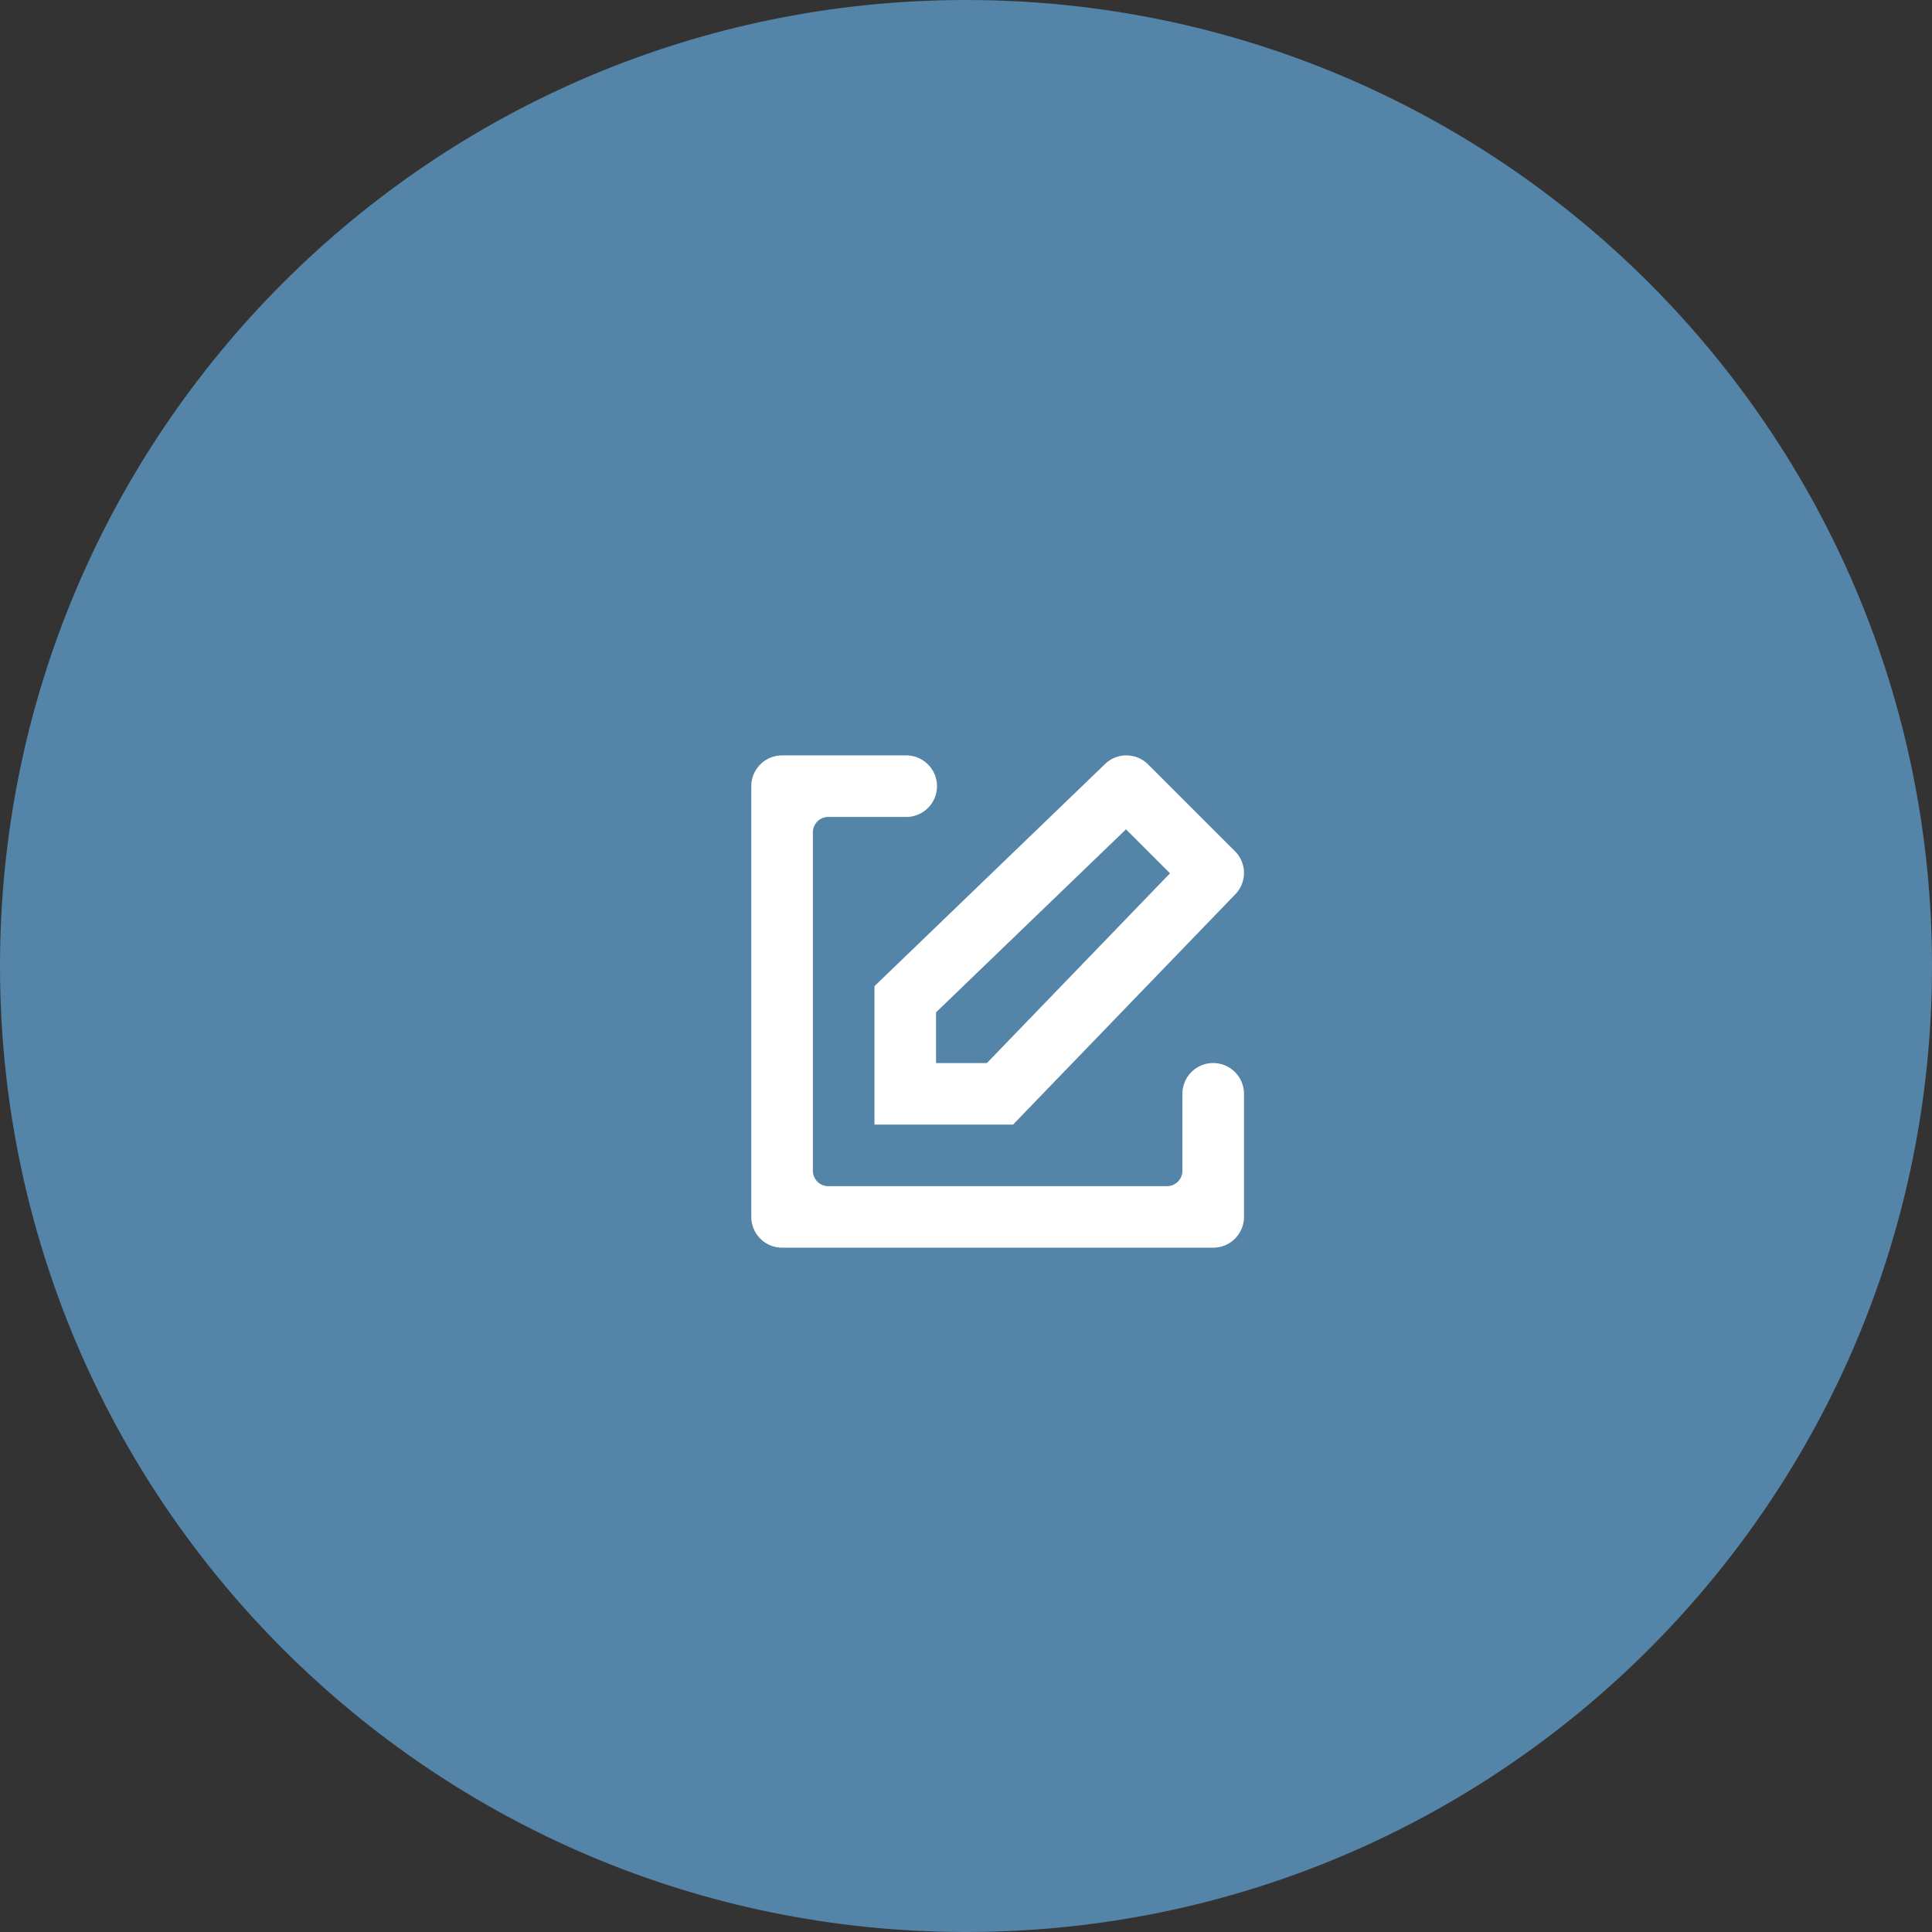 <svg xmlns="http://www.w3.org/2000/svg" width="133" height="133" viewBox="0 0 133 133"><rect x="0" y="0" width="133" height="133" fill="#333333" stroke="none"/><g><g><path fill="#5484a7" d="M66.5 0C103.227 0 133 29.773 133 66.5c0 36.727-29.773 66.5-66.5 66.5C29.773 133 0 103.227 0 66.5 0 29.773 29.773 0 66.5 0z"/></g><g><path fill="#fff" d="M77.514 57.092L64.438 69.688v3.495h3.498l12.608-13.064zm.027-5.089c.542 0 1.083.207 1.496.62l5.98 5.975a2.112 2.112 0 0 1 0 2.988L69.739 77.418h-9.54v-9.53L76.047 52.62a2.111 2.111 0 0 1 1.495-.618zM81.397 75.3a2.12 2.12 0 0 1 4.24 0v8.472a2.12 2.12 0 0 1-2.12 2.119H53.84a2.12 2.12 0 0 1-2.12-2.119v-29.65c0-1.17.95-2.119 2.12-2.119h8.48a2.119 2.119 0 1 1 0 4.236h-5.3a1.06 1.06 0 0 0-1.06 1.059v23.298c0 .585.474 1.059 1.06 1.059h23.318a1.06 1.06 0 0 0 1.06-1.06z"/></g></g></svg>